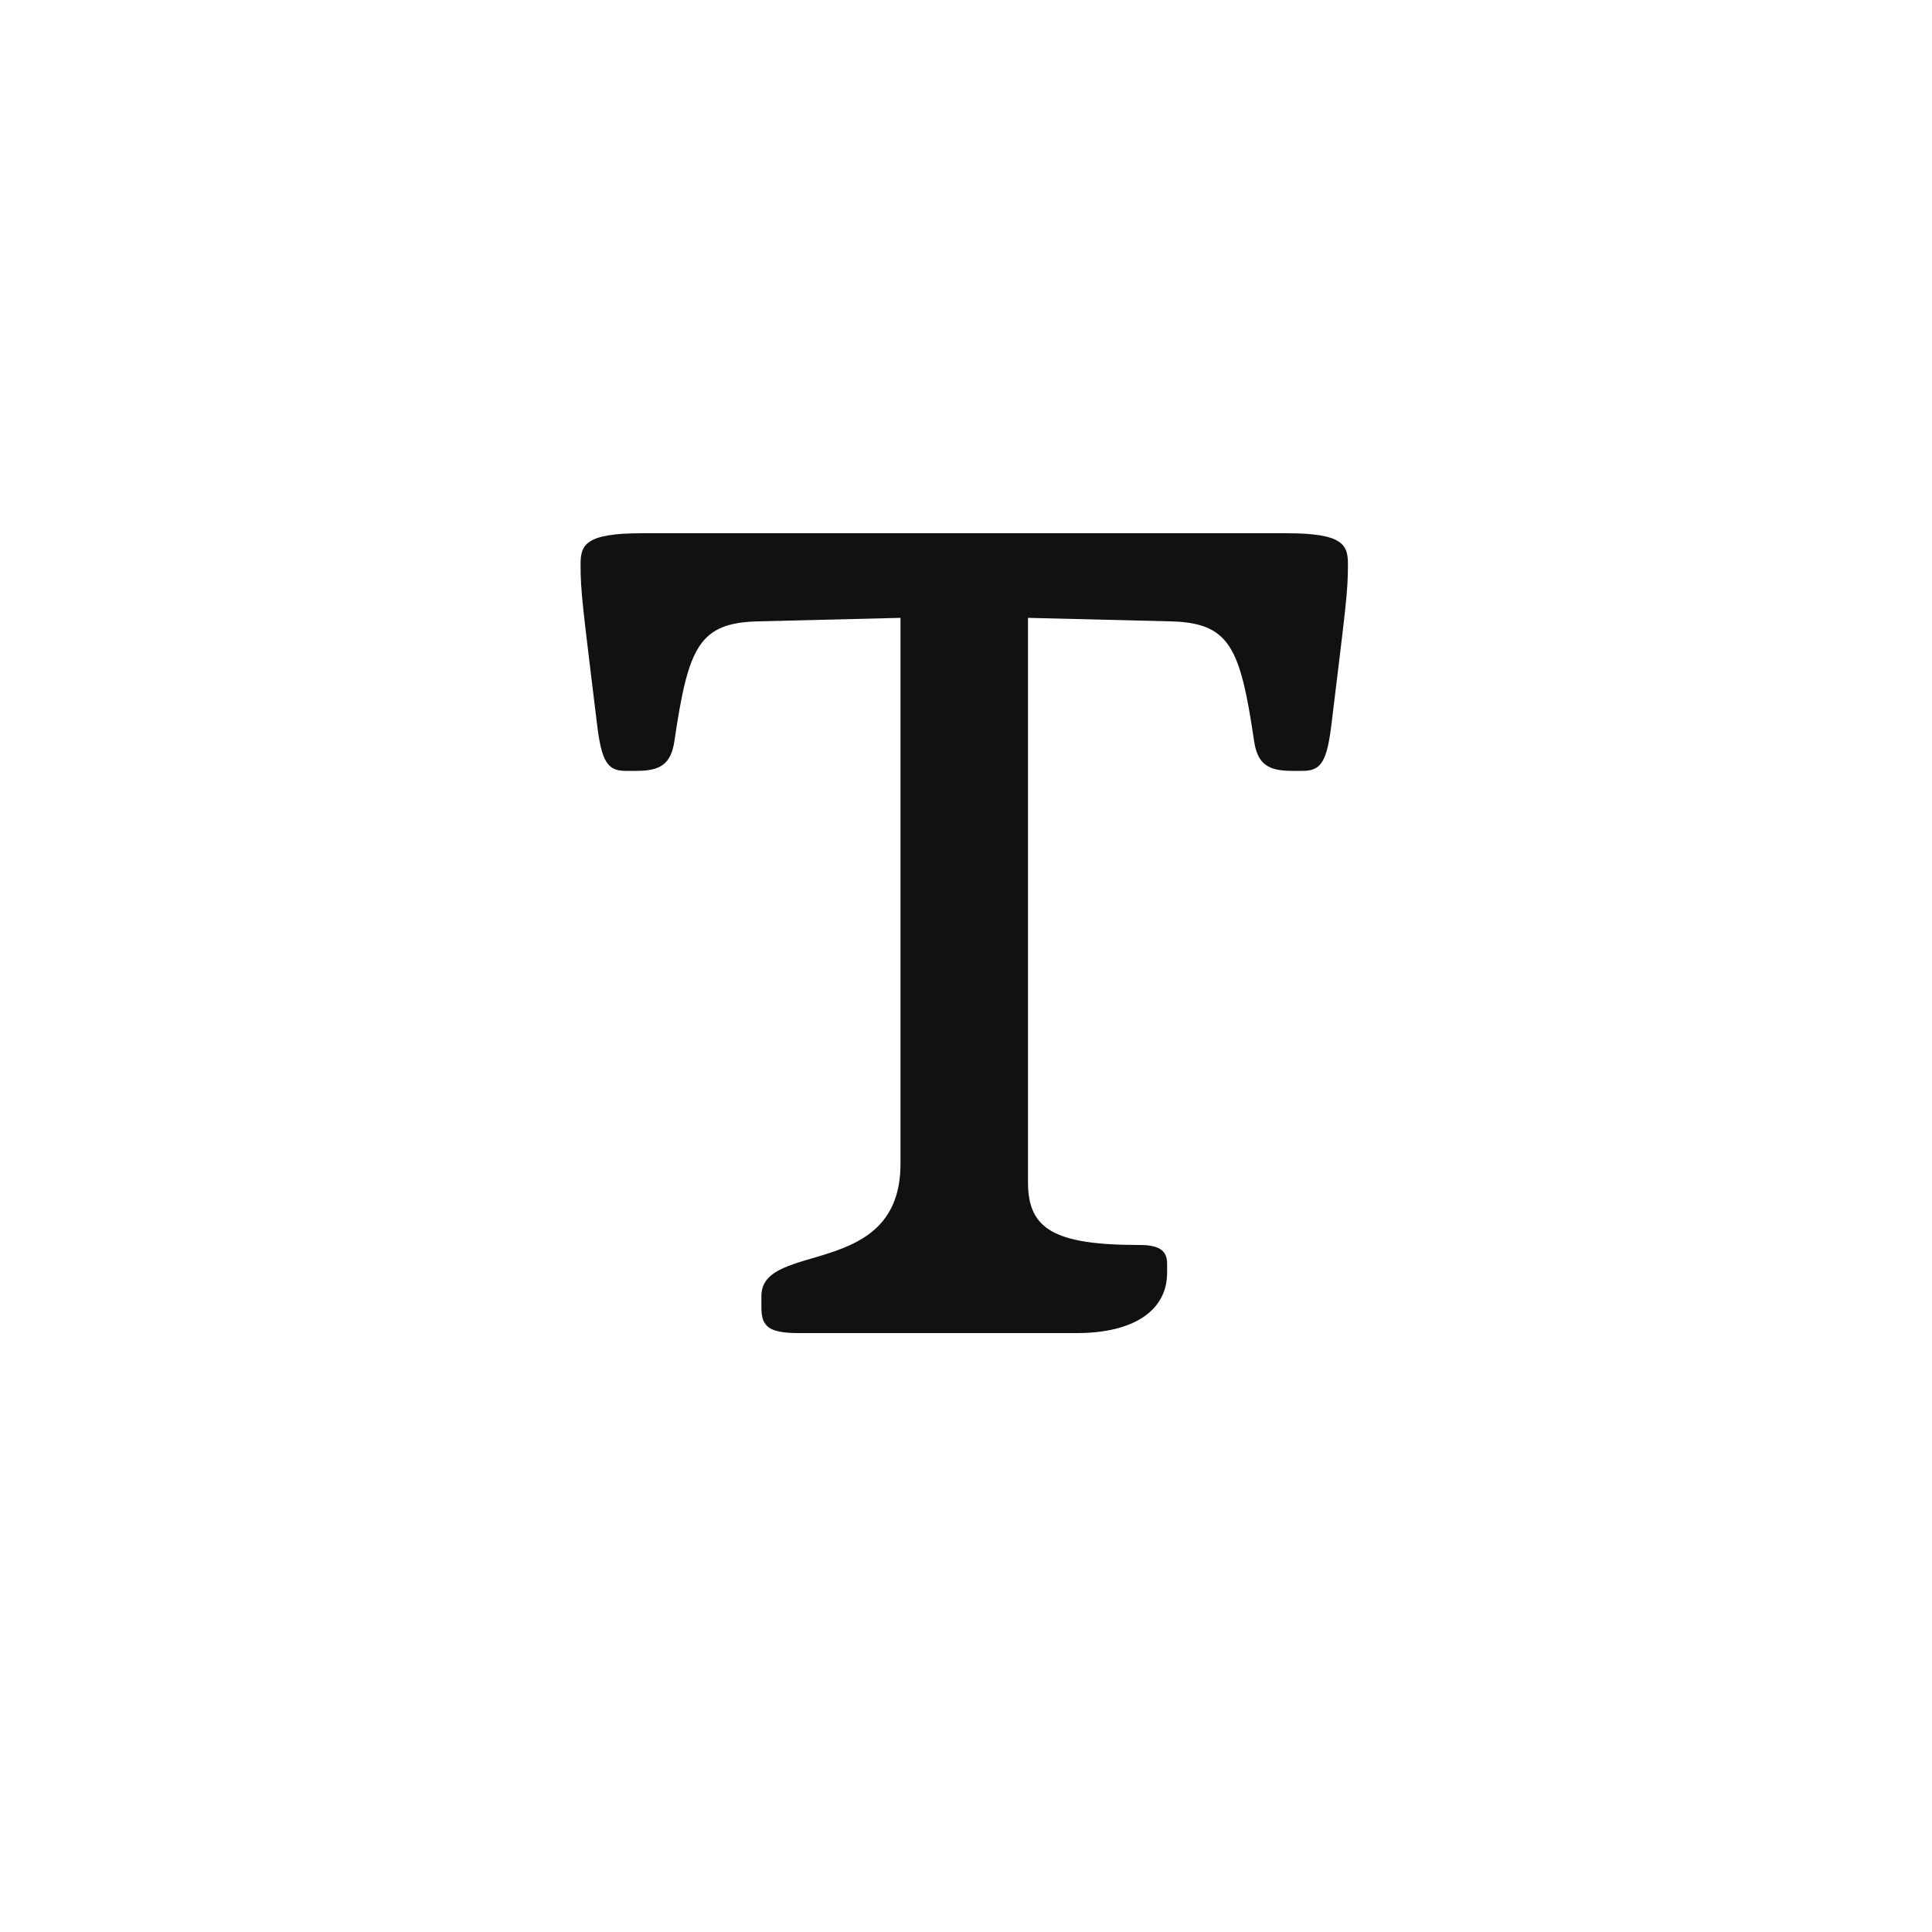 <svg width="500" height="500" viewBox="0 0 500 500" fill="none" xmlns="http://www.w3.org/2000/svg">
<path d="M206.648 345C198.848 345 197.048 343.2 197.048 338.4V335.4C197.048 321 233.048 331.2 233.048 301.2V159.9L196.448 160.8C180.848 161.1 178.148 167.4 174.548 191.7C173.648 198 170.648 199.5 164.648 199.5H161.948C157.148 199.5 155.648 197.1 154.448 186.9C150.848 157.2 150.248 153.3 150.248 146.1C150.248 141 151.448 138 166.148 138H332.948C347.648 138 348.848 141 348.848 146.1C348.848 153.3 348.248 157.2 344.648 186.9C343.448 197.1 341.948 199.5 337.148 199.5H334.448C328.448 199.5 325.448 198 324.548 191.7C320.948 167.4 318.248 161.1 302.648 160.8L266.048 159.9V306C266.048 318 272.648 322.2 294.848 322.2C299.648 322.2 302.048 323.4 302.048 327V329.4C302.048 339 293.648 345 278.648 345H206.648Z" fill="#111111"/>
</svg>
